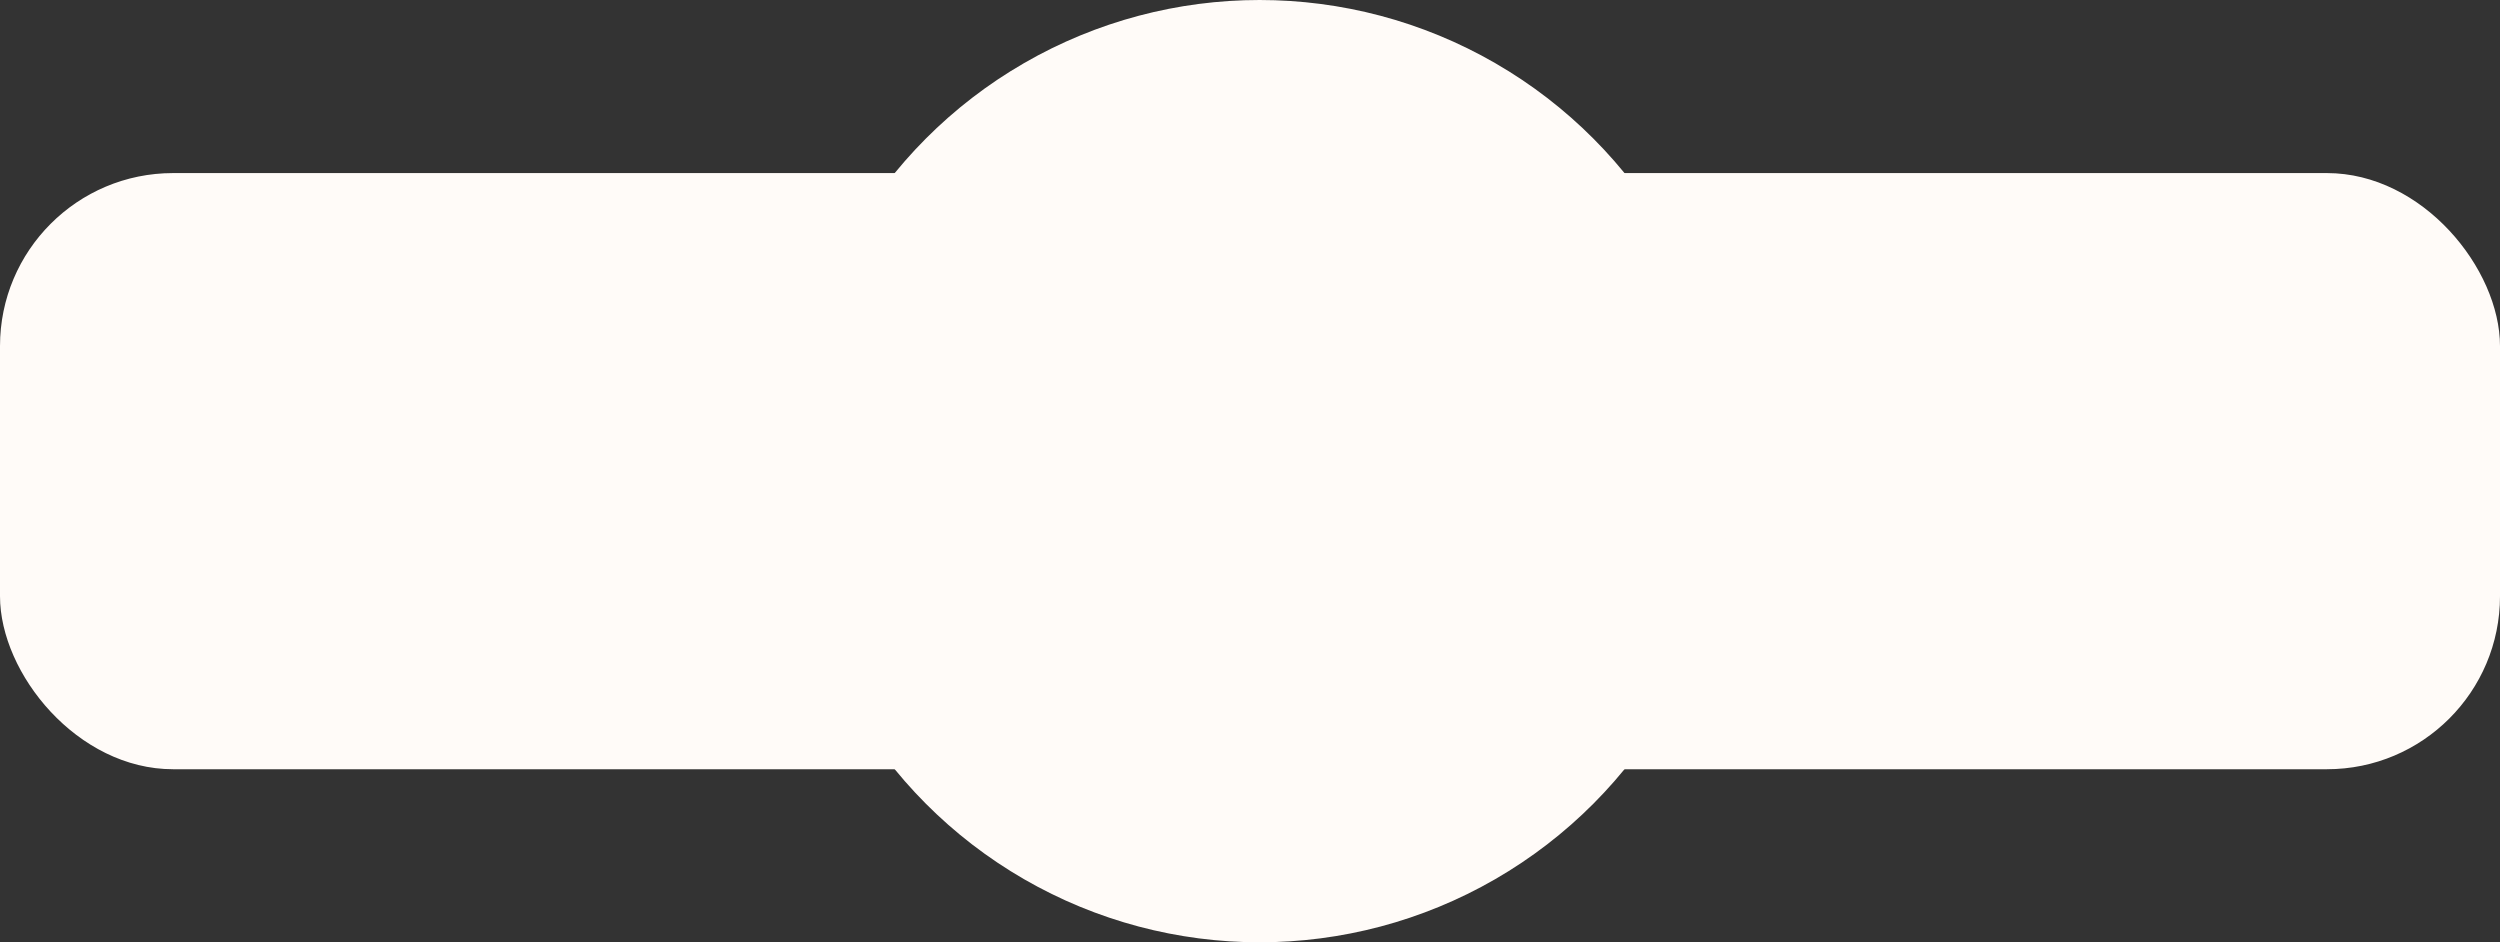 <svg width="130" height="49" viewBox="0 0 130 49" fill="none" xmlns="http://www.w3.org/2000/svg">
<rect x="0" y="0" width="130" height="49" fill="#333333" stroke="none"/>
<rect y="9" width="130" height="31" rx="9" fill="#FFFBF8"/>
<circle cx="65.5" cy="24.5" r="24.5" fill="#FFFBF8"/>
</svg>
